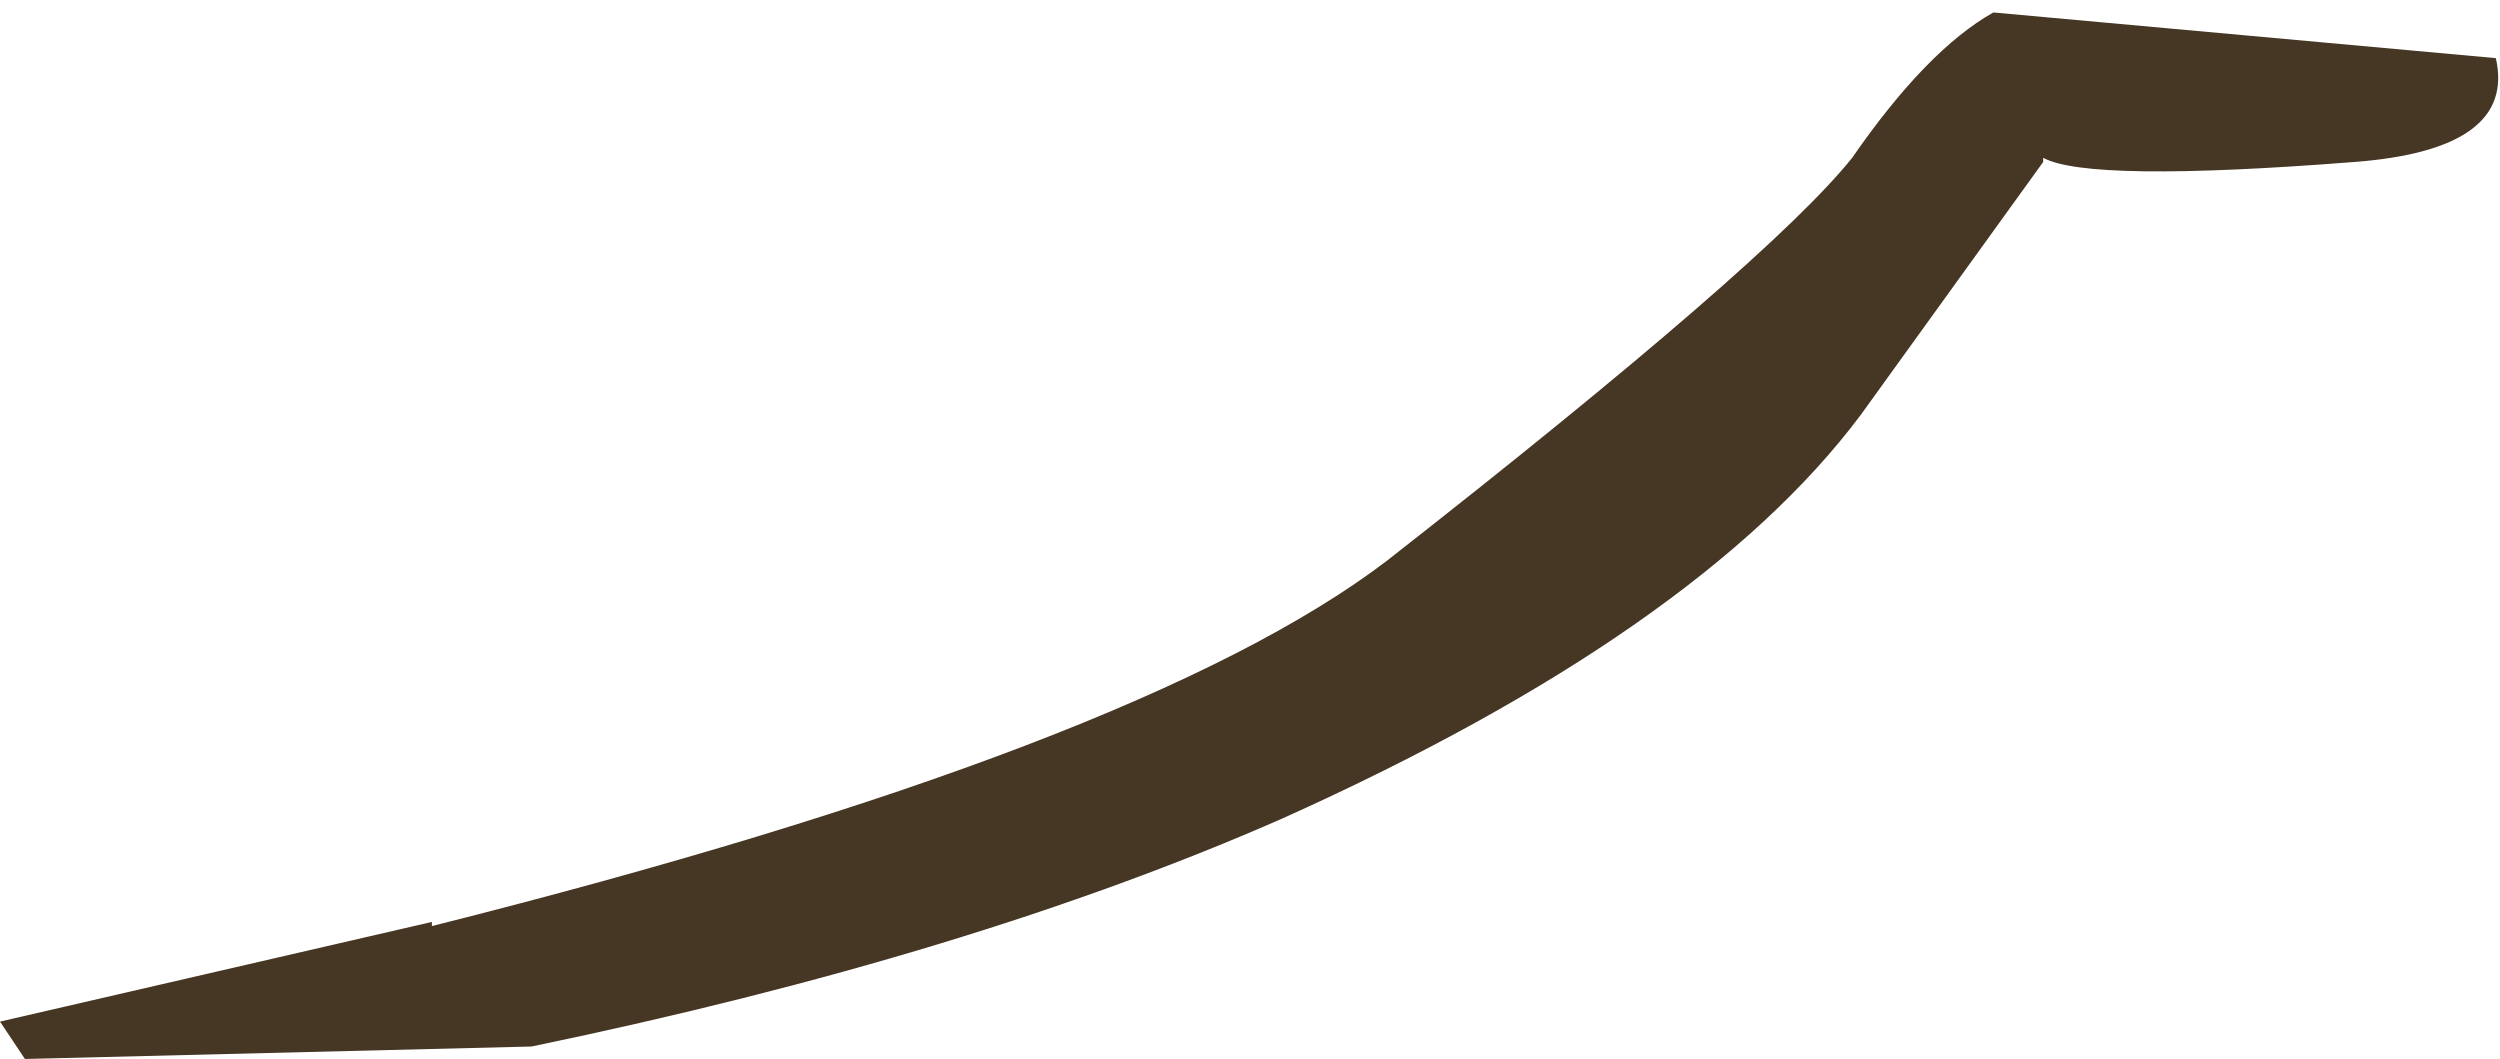 <?xml version="1.0" encoding="UTF-8" standalone="no"?>
<svg xmlns:ffdec="https://www.free-decompiler.com/flash" xmlns:xlink="http://www.w3.org/1999/xlink" ffdec:objectType="shape" height="12.75px" width="30.1px" xmlns="http://www.w3.org/2000/svg">
  <g transform="matrix(1.0, 0.0, 0.0, 1.0, 4.2, 7.7)">
    <path d="M12.5 -0.95 Q17.1 -4.55 18.1 -5.8 19.0 -7.1 19.8 -7.55 L25.85 -7.0 Q26.1 -5.9 24.15 -5.75 20.95 -5.5 20.4 -5.8 L20.4 -5.75 18.2 -2.7 Q16.25 -0.1 11.25 2.15 7.5 3.8 2.2 4.9 L-3.9 5.05 -4.2 4.6 1.0 3.4 1.0 3.45 Q9.55 1.3 12.5 -0.95" fill="#463624" fill-rule="evenodd" stroke="none"/>
    <path d="M20.5 -5.45 L20.5 -5.5 20.5 -5.45" fill="#ff0000" fill-rule="evenodd" stroke="none"/>
  </g>
</svg>

